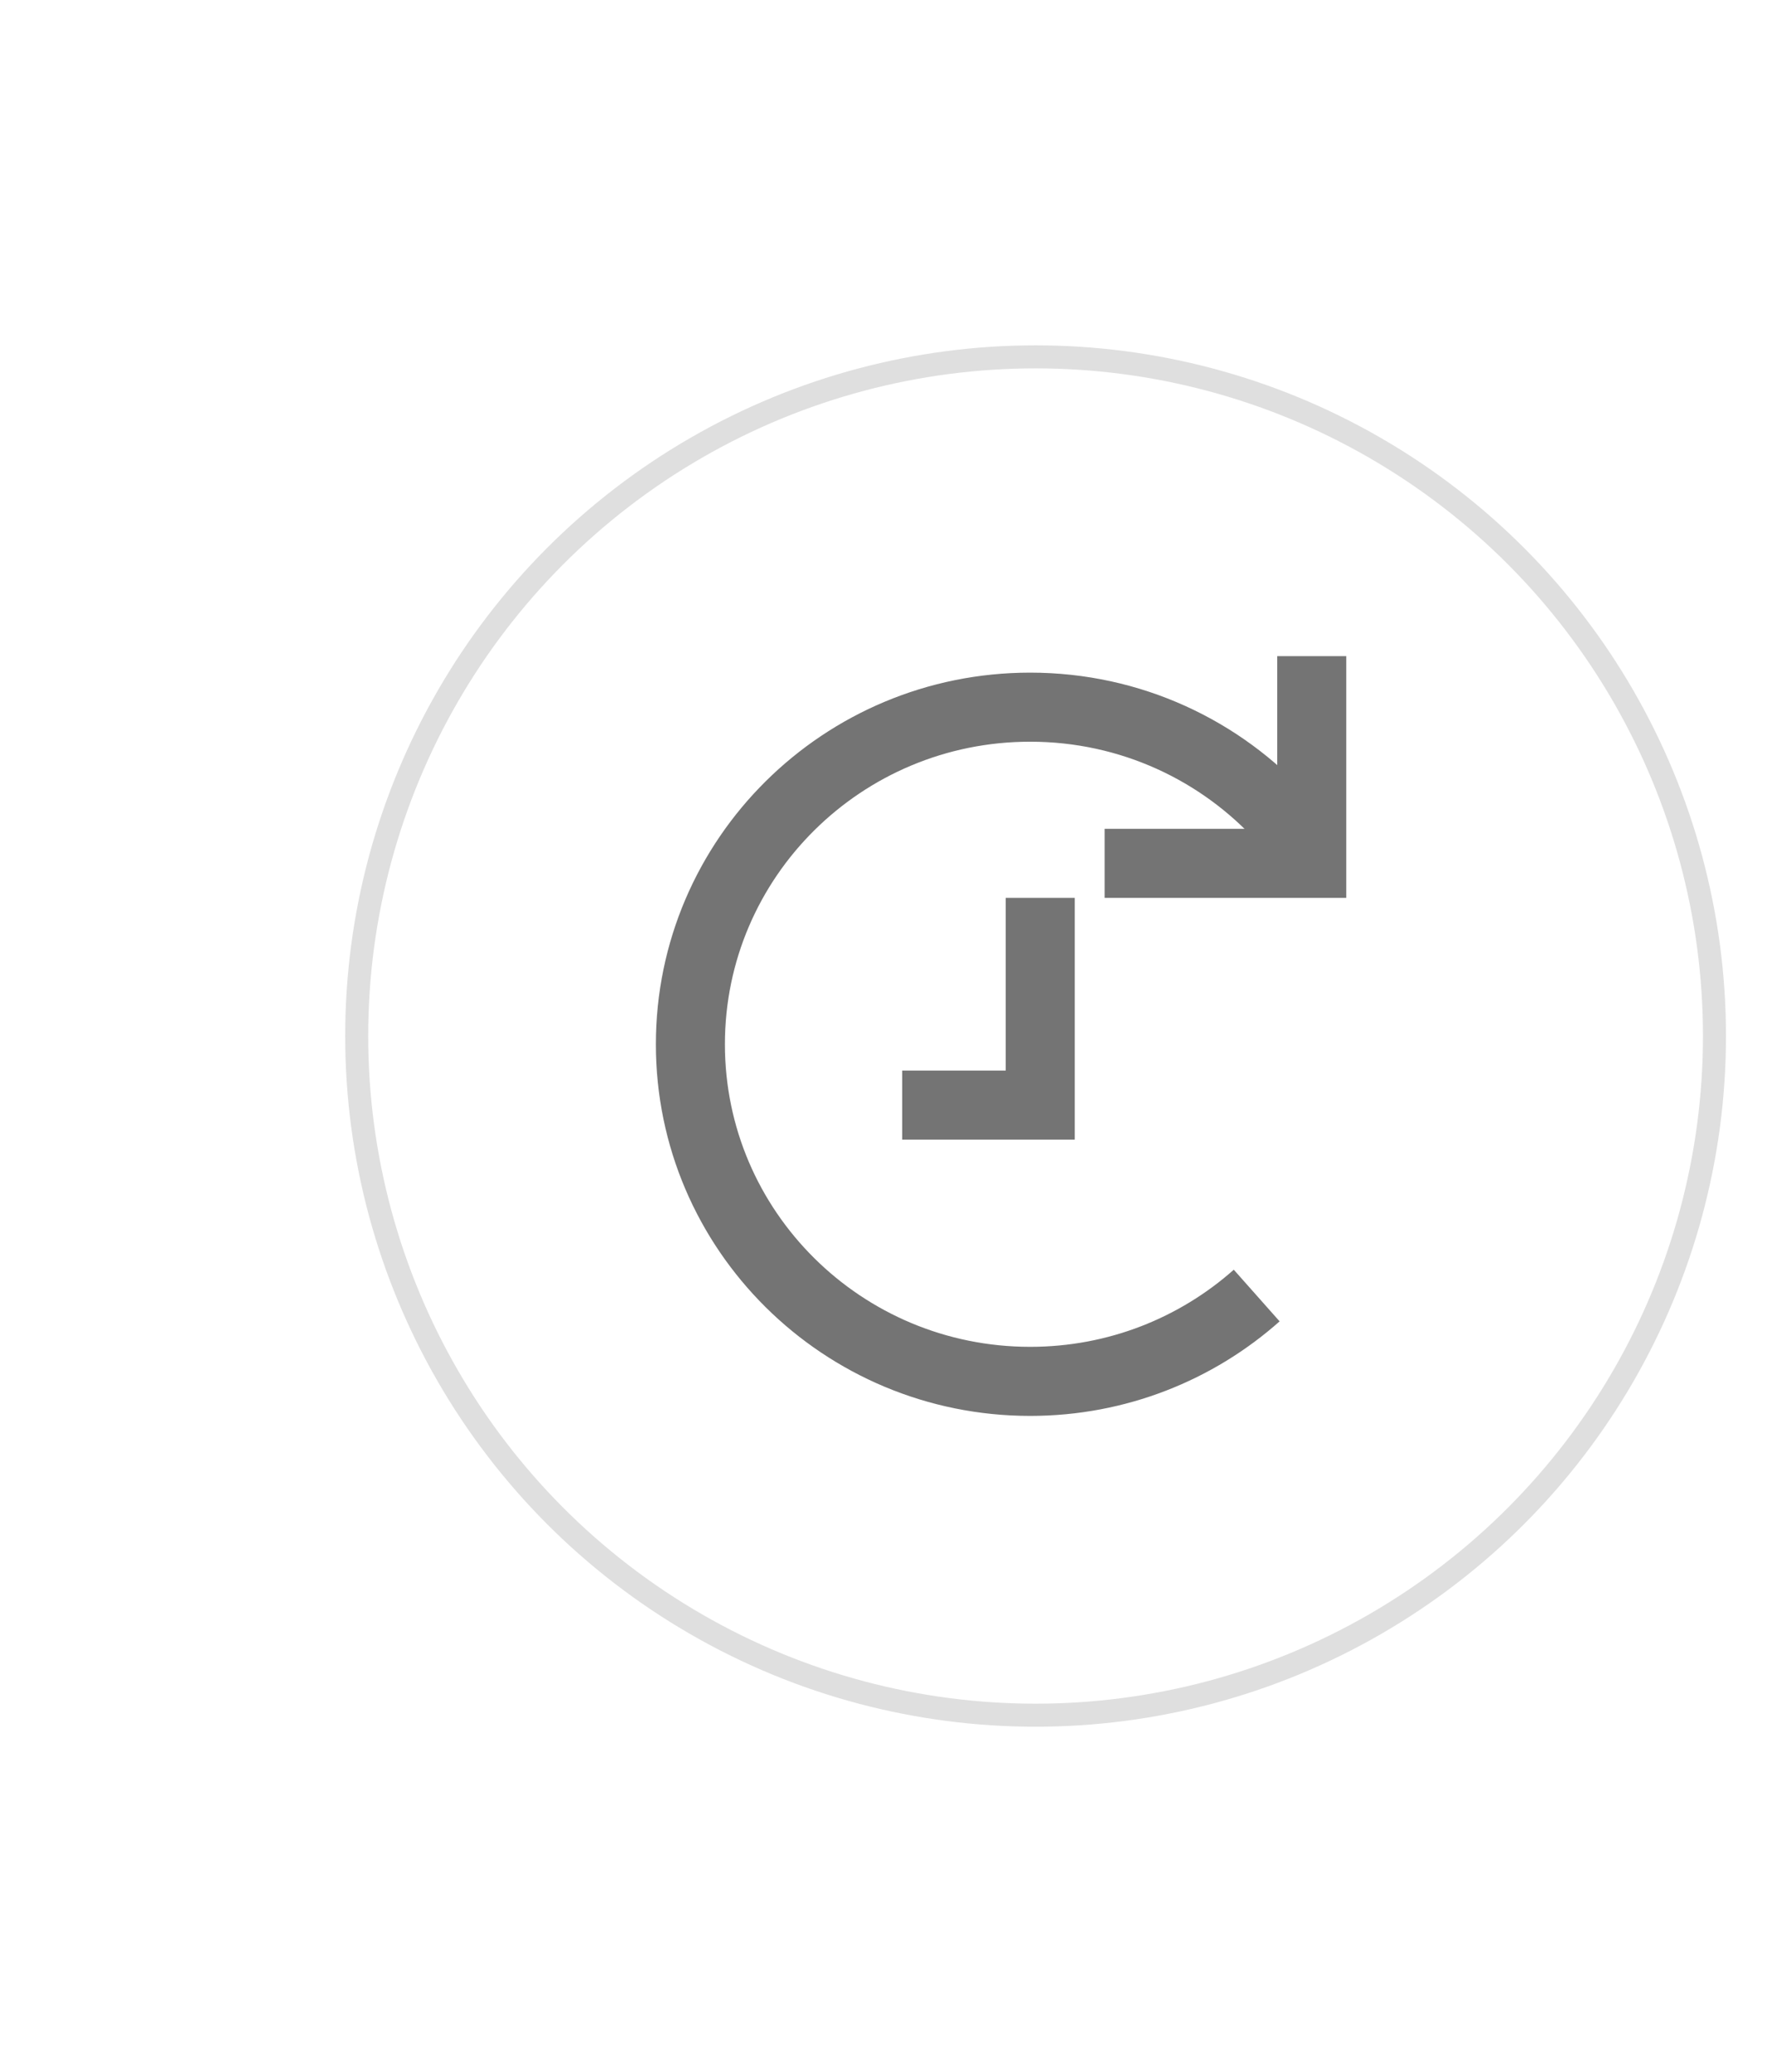 <svg width="77" height="90" viewBox="0 0 77 90" fill="none" xmlns="http://www.w3.org/2000/svg">
<g filter="url(#filter0_d_2742_89940)">
<circle cx="45" cy="45" r="30" fill="white"/>
<circle cx="45" cy="45" r="29.5" stroke="#DFDFDF"/>
</g>
<path d="M54.608 56.272C51.996 58.59 48.546 60 44.765 60C36.61 60 30 53.444 30 45.358C30 37.271 36.61 30.716 44.765 30.716C49.138 30.716 53.066 32.601 55.77 35.596C55.93 35.731 56.4 36.3 57 37.5" stroke="#747474" stroke-width="3"/>
<path d="M45.202 39V48H39.202" stroke="#747474" stroke-width="3"/>
<path d="M57 28.5V37.5H48" stroke="#747474" stroke-width="3"/>
<defs>
<filter id="filter0_d_2742_89940" x="0" y="0" width="90" height="90" filterUnits="userSpaceOnUse" color-interpolation-filters="sRGB">
<feFlood flood-opacity="0" result="BackgroundImageFix"/>
<feColorMatrix in="SourceAlpha" type="matrix" values="0 0 0 0 0 0 0 0 0 0 0 0 0 0 0 0 0 0 127 0" result="hardAlpha"/>
<feOffset/>
<feGaussianBlur stdDeviation="7.5"/>
<feComposite in2="hardAlpha" operator="out"/>
<feColorMatrix type="matrix" values="0 0 0 0 0 0 0 0 0 0 0 0 0 0 0 0 0 0 0.05 0"/>
<feBlend mode="normal" in2="BackgroundImageFix" result="effect1_dropShadow_2742_89940"/>
<feBlend mode="normal" in="SourceGraphic" in2="effect1_dropShadow_2742_89940" result="shape"/>
</filter>
</defs>
</svg>
